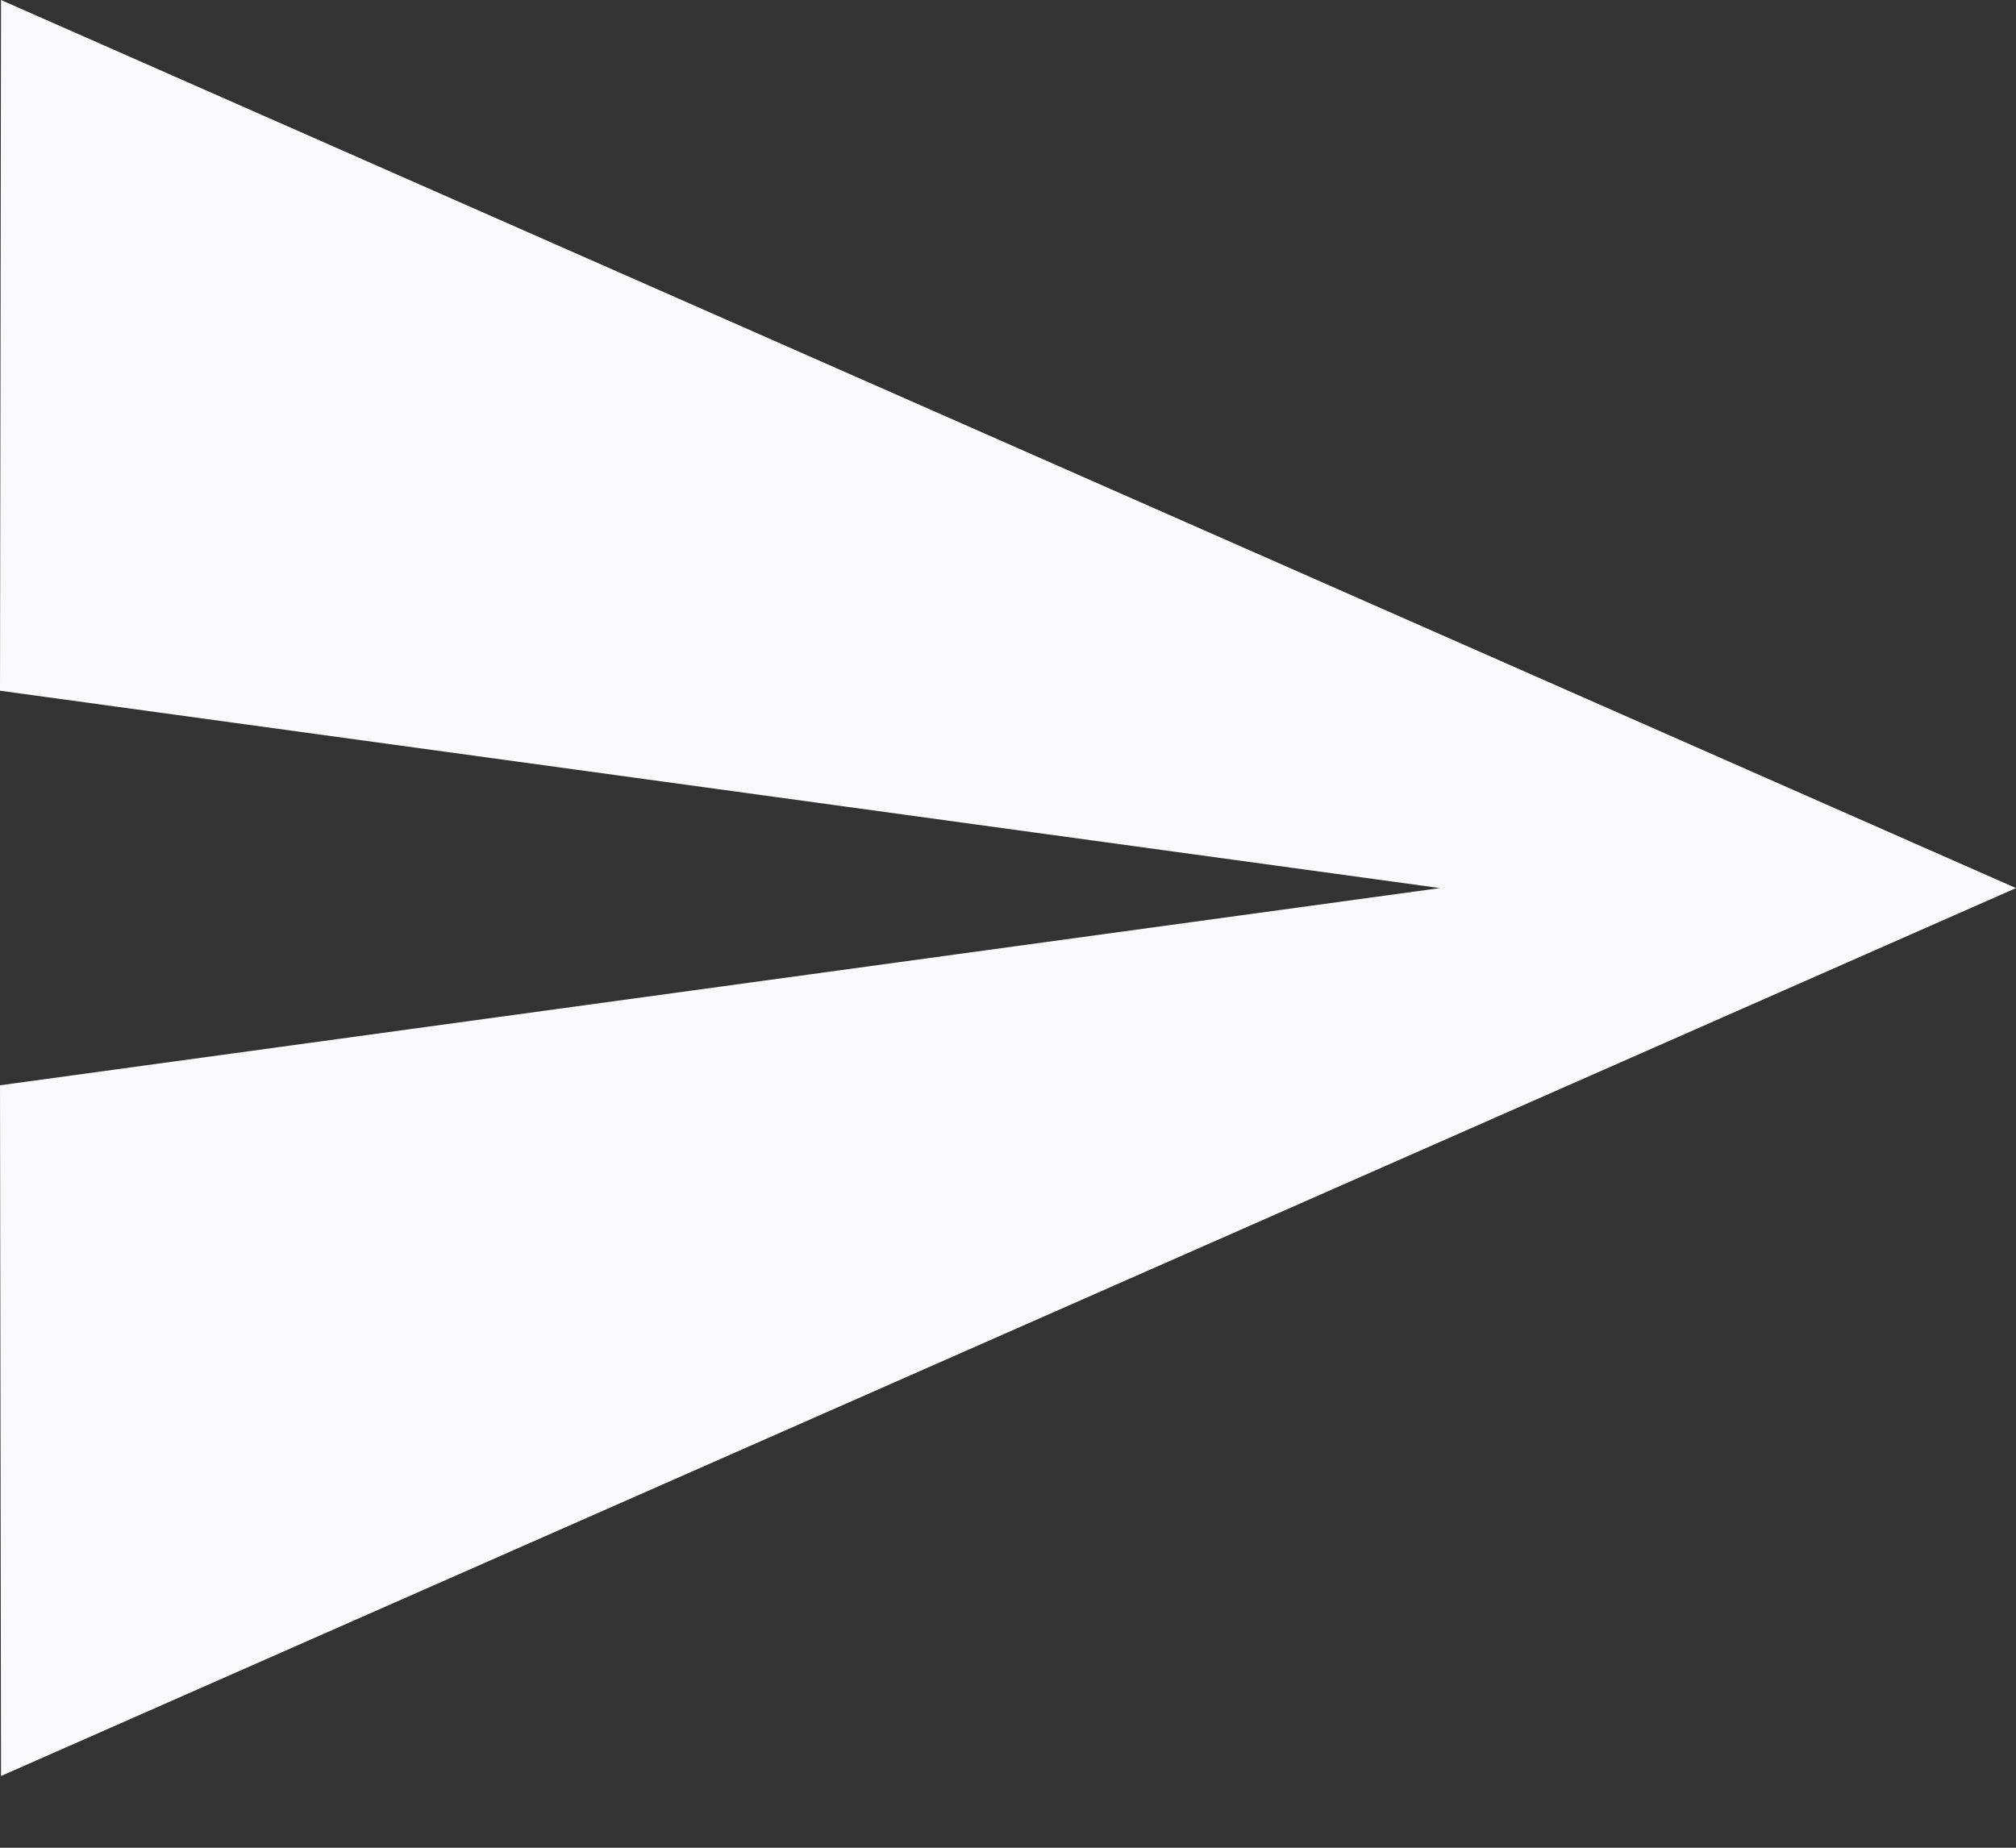 <svg width="12" height="11" viewBox="0 0 12 11" fill="none" xmlns="http://www.w3.org/2000/svg">
<rect x="0" y="0" width="12" height="11" fill="#333333" stroke="none"/>
<path d="M0.006 10.573L12 5.287L0.006 0L0 4.112L8.571 5.287L0 6.461L0.006 10.573Z" fill="#F9F9FB"/>
</svg>

